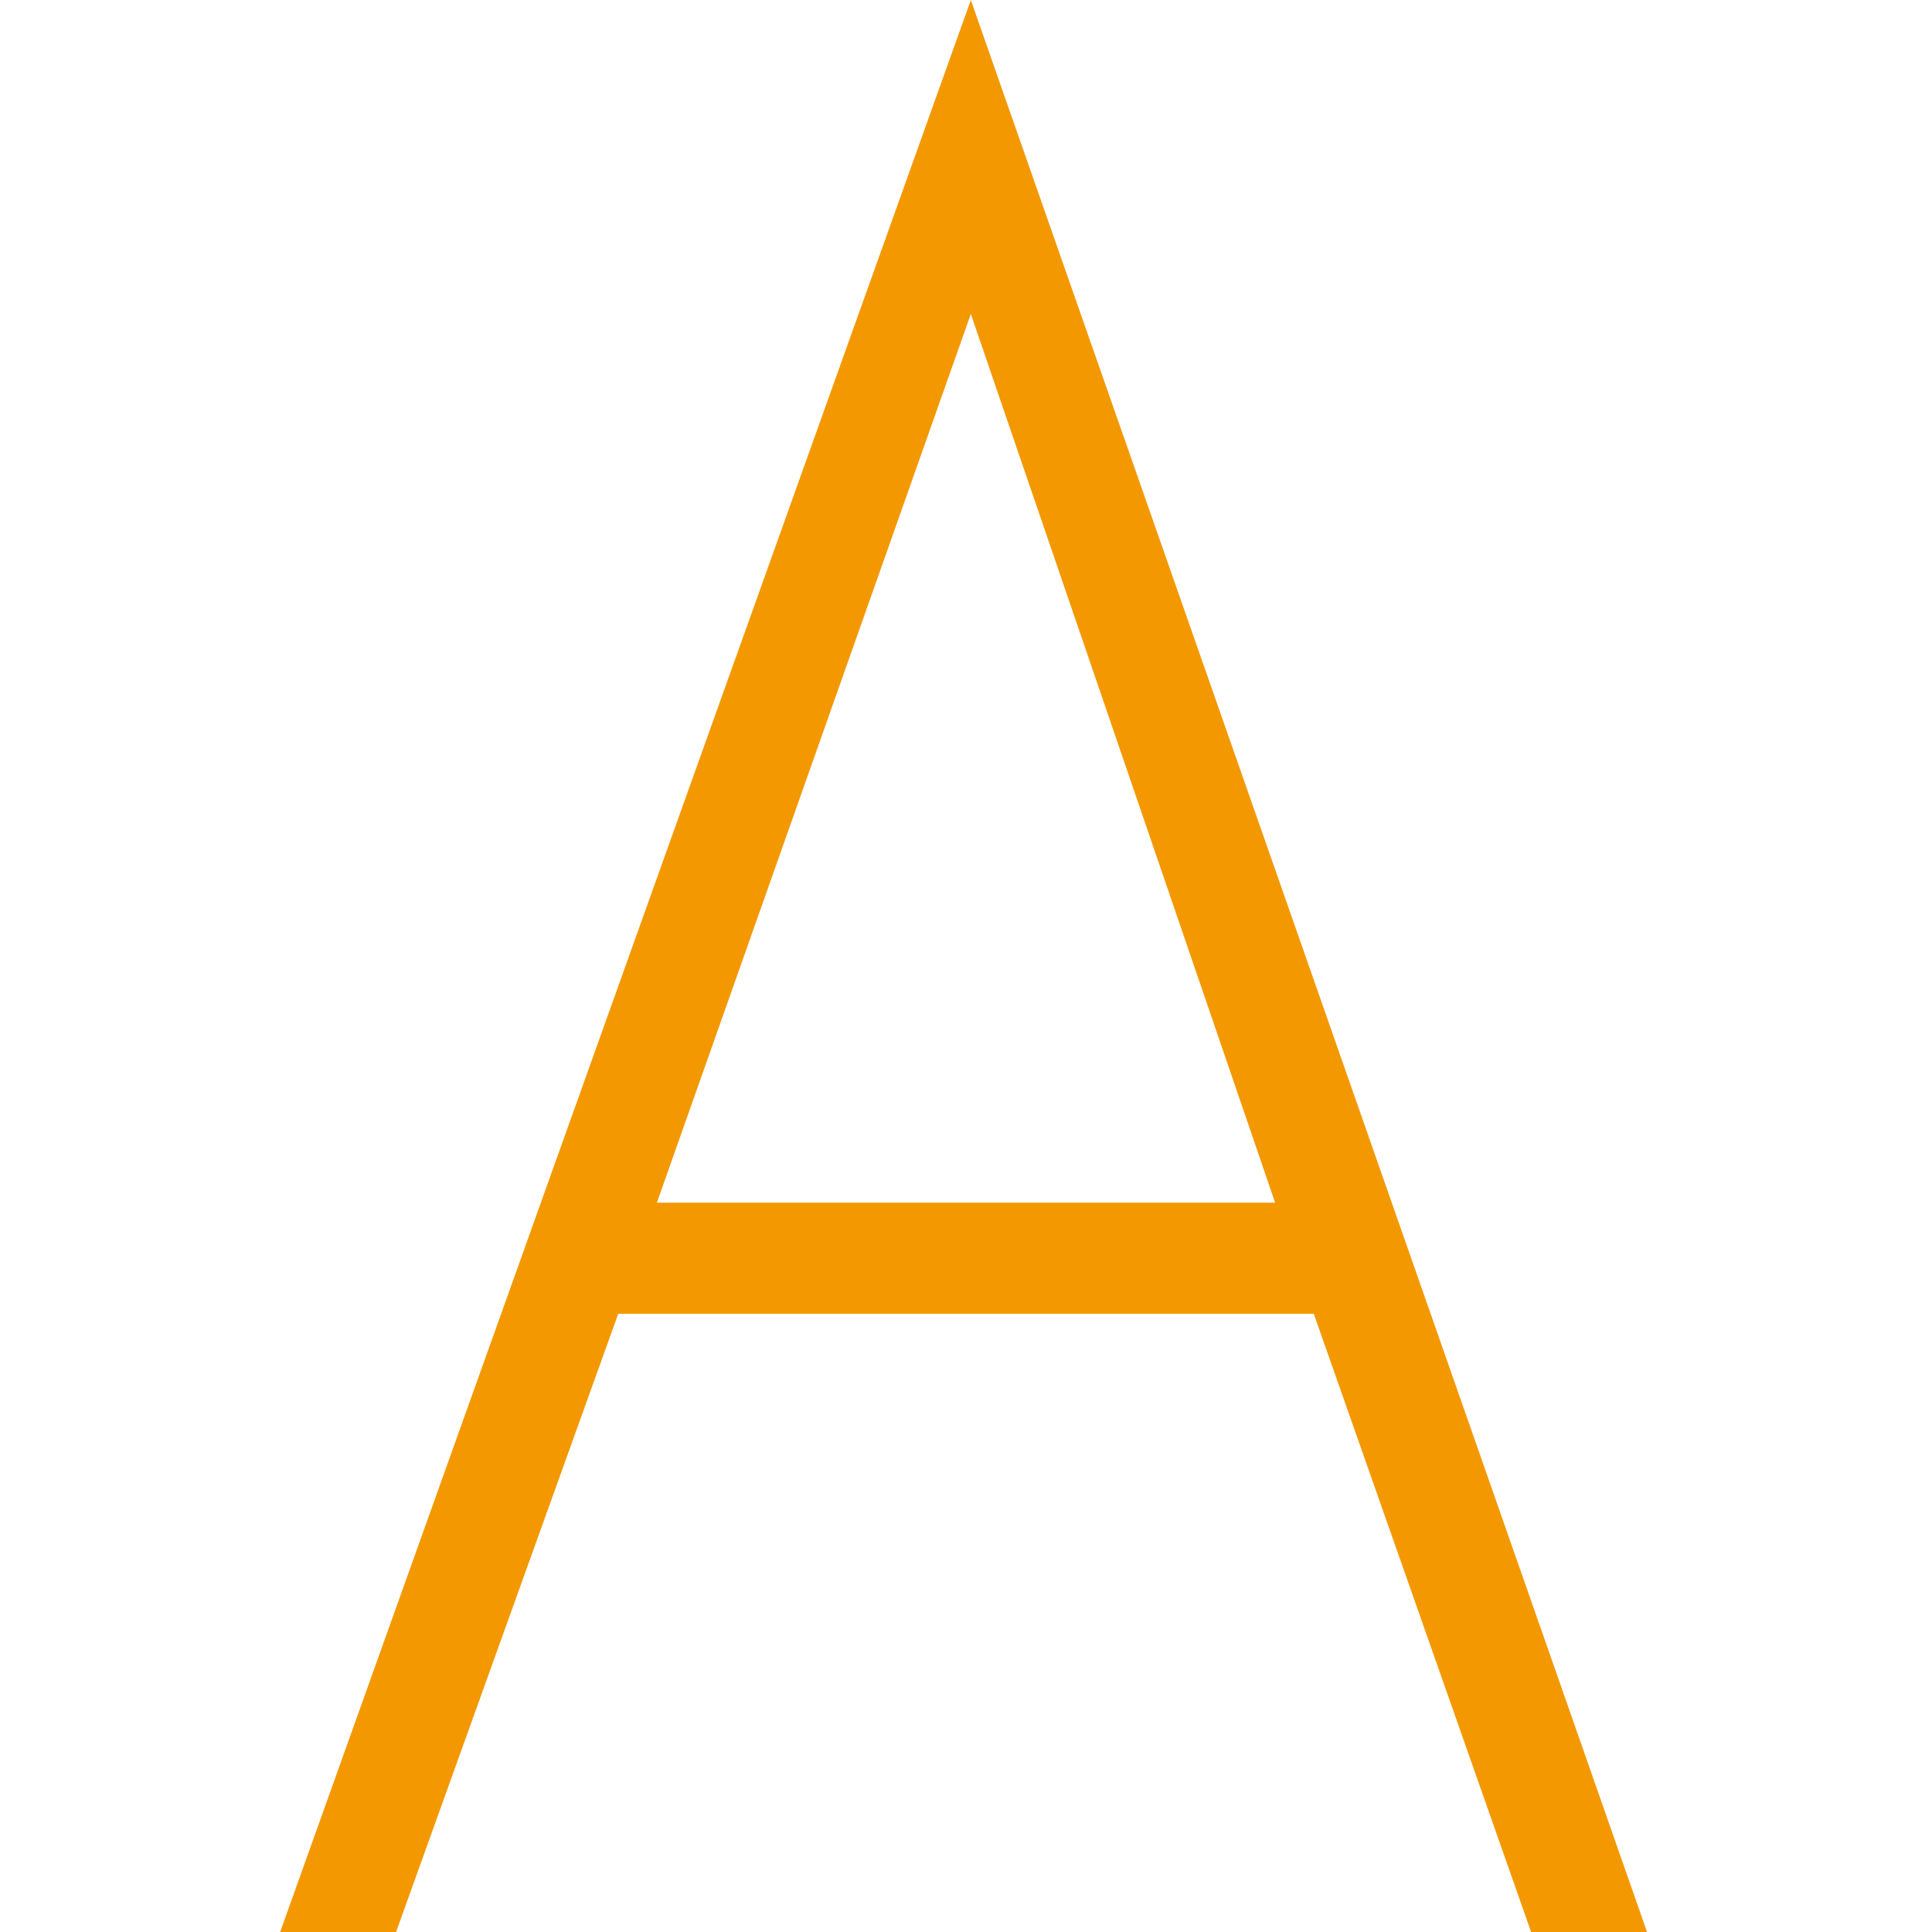 <?xml version="1.0" encoding="utf-8"?>
<!-- Generator: Adobe Illustrator 24.0.2, SVG Export Plug-In . SVG Version: 6.00 Build 0)  -->
<svg version="1.1" id="レイヤー_1" xmlns="http://www.w3.org/2000/svg" xmlns:xlink="http://www.w3.org/1999/xlink" x="0px"
	 y="0px" viewBox="0 0 40 40" style="enable-background:new 0 0 40 40;" xml:space="preserve">
<style type="text/css">
	.st0{fill-rule:evenodd;clip-rule:evenodd;fill:#F39800;}
</style>
<title>qa answer</title>
<g id="レイヤー_2_1_">
	<g id="レイヤー_1-2">
		<path id="qa_answer" class="st0" d="M31.7,40h2.4L20.1,0L5.8,40h2.4l4.6-12.8h14.4L31.7,40z M13.6,24.9l6.5-18.4l6.3,18.4H13.6z"
			/>
	</g>
</g>
</svg>
